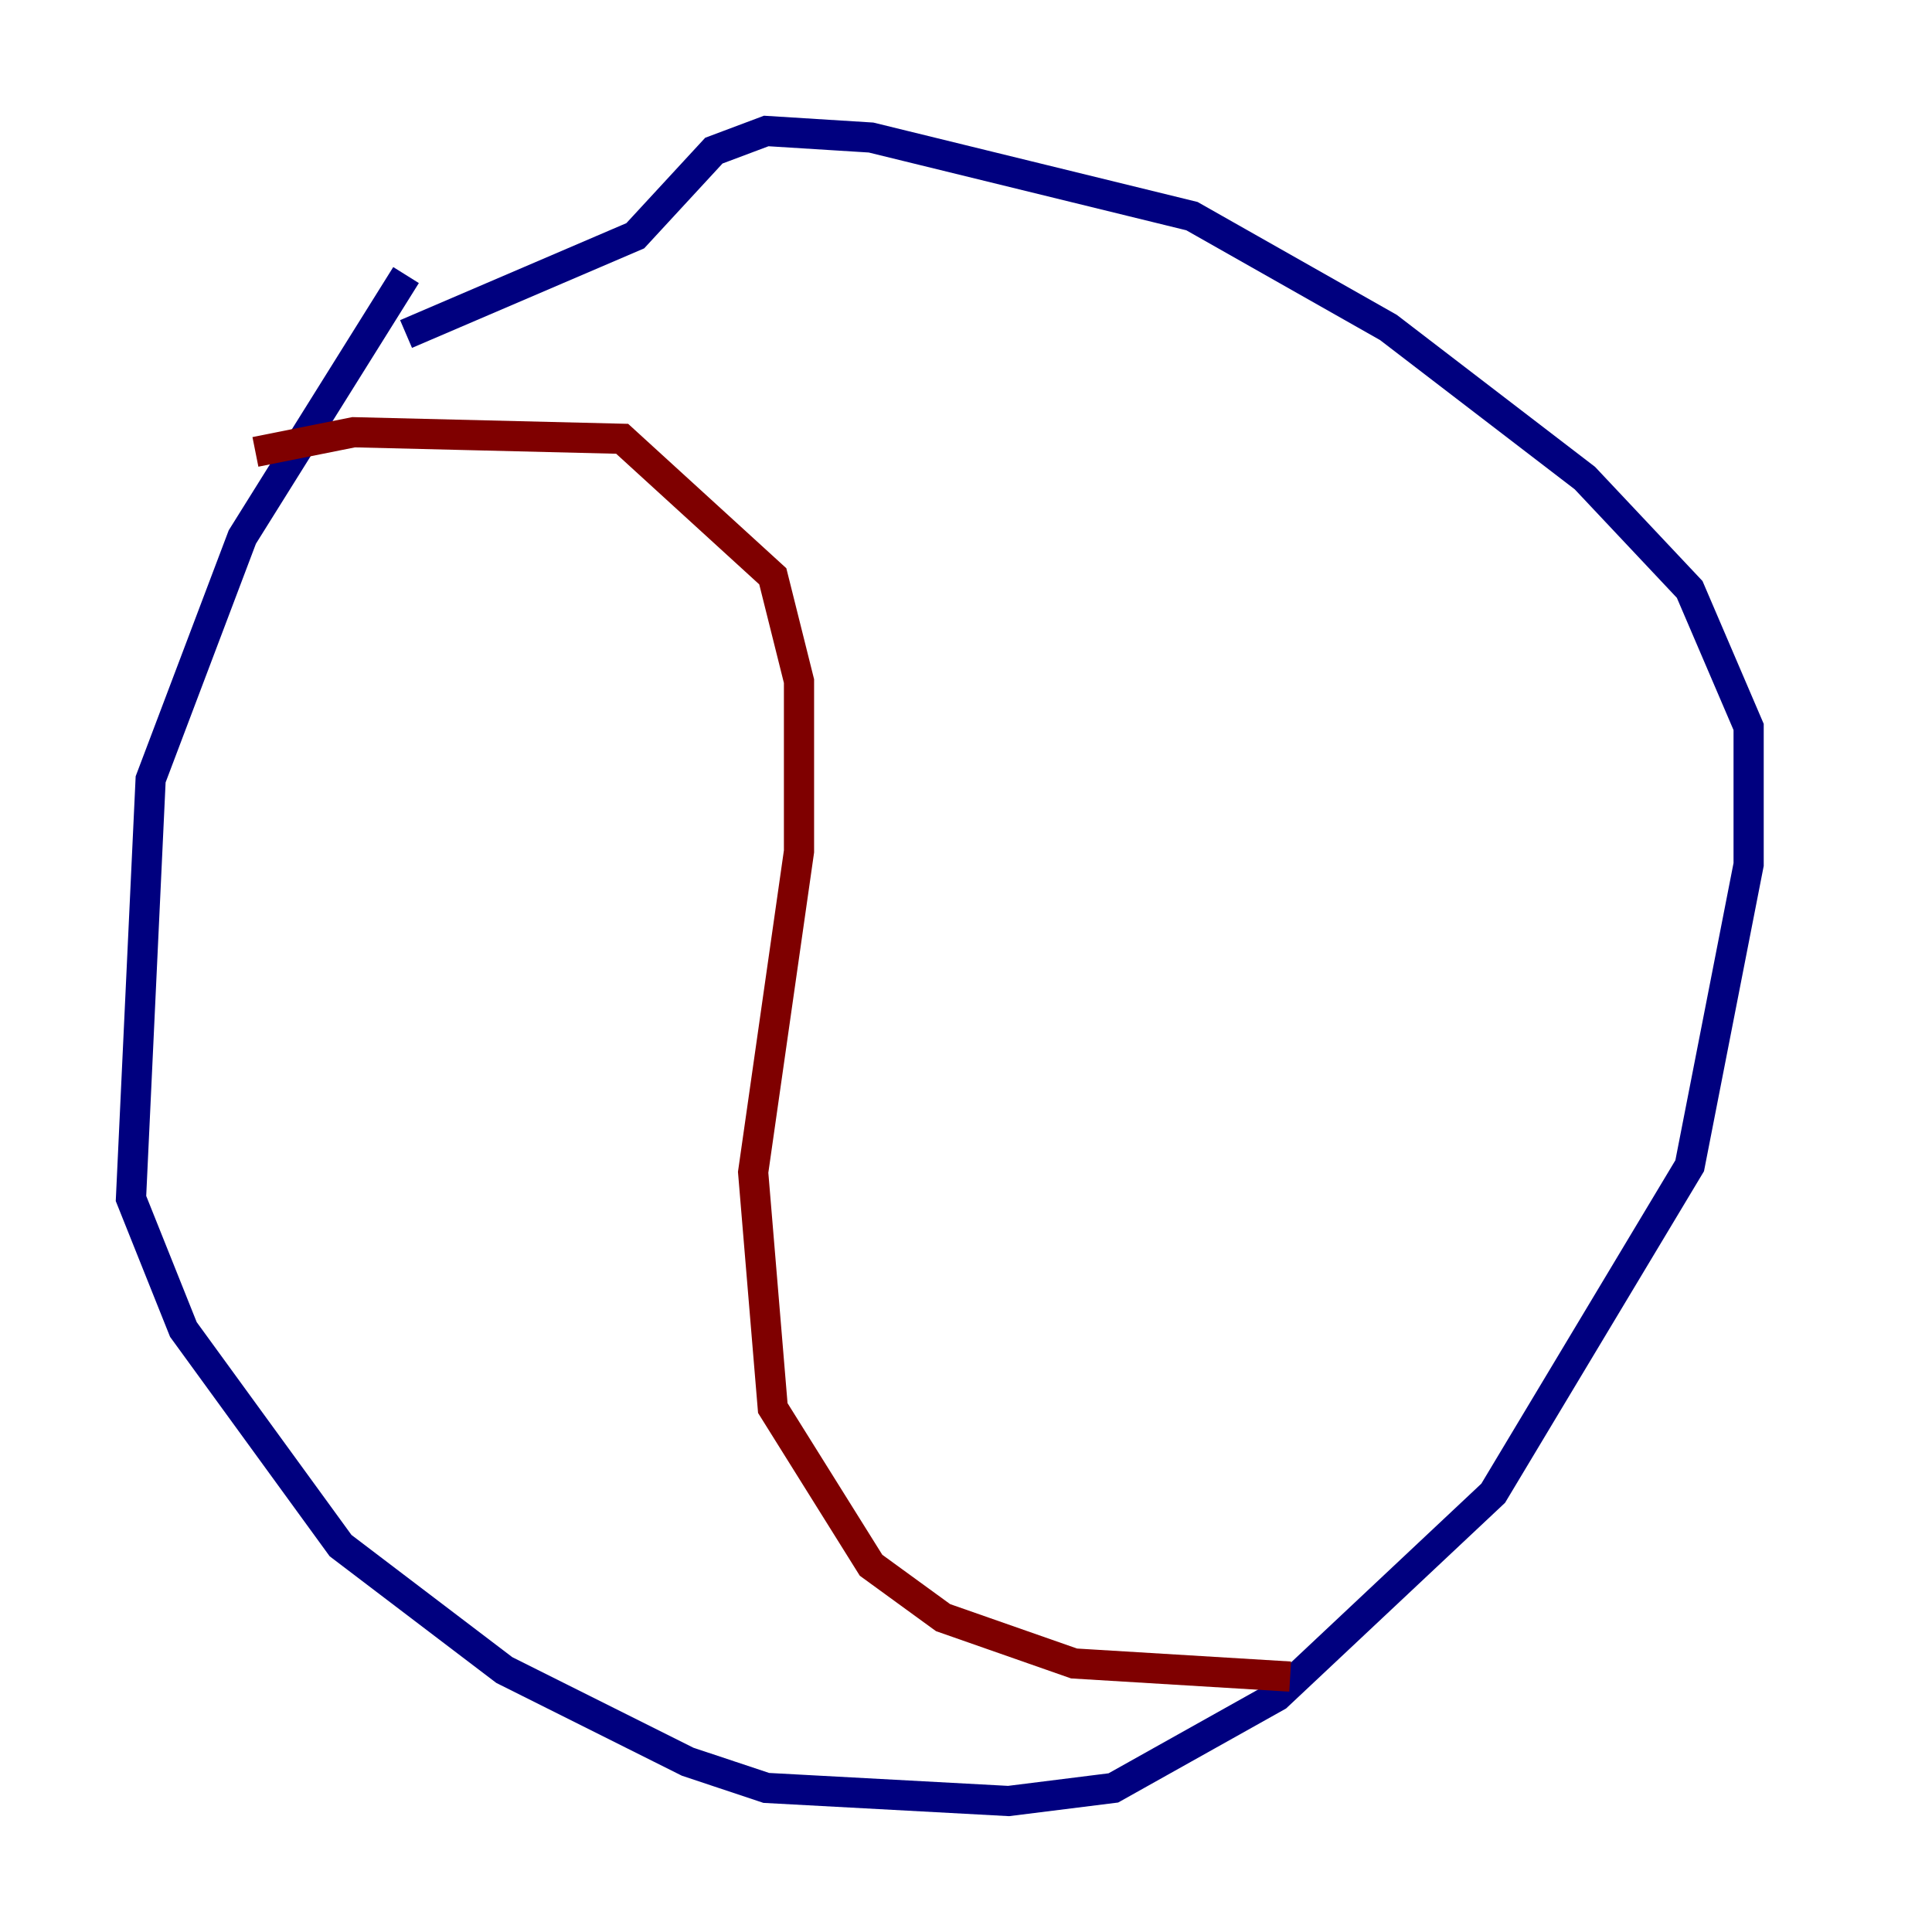 <?xml version="1.0" encoding="utf-8" ?>
<svg baseProfile="tiny" height="128" version="1.2" viewBox="0,0,128,128" width="128" xmlns="http://www.w3.org/2000/svg" xmlns:ev="http://www.w3.org/2001/xml-events" xmlns:xlink="http://www.w3.org/1999/xlink"><defs /><polyline fill="none" points="26.902,18.224 16.054,35.58 9.98,51.634 8.678,79.403 12.149,88.081 22.563,102.4 33.41,110.644 45.559,116.719 50.766,118.454 66.82,119.322 73.763,118.454 84.61,112.38 98.929,98.929 111.946,77.234 115.851,57.275 115.851,48.163 111.946,39.051 105.003,31.675 91.986,21.695 78.969,14.319 57.709,9.112 50.766,8.678 47.295,9.98 42.088,15.62 26.902,22.129" stroke="#00007f" stroke-width="2" /><polyline fill="none" points="16.922,29.939 23.43,28.637 41.22,29.071 51.2,38.183 52.936,45.125 52.936,56.407 49.898,77.668 51.2,93.288 57.709,103.702 62.481,107.173 71.159,110.21 85.478,111.078" stroke="#7f0000" stroke-width="2" /></svg>
